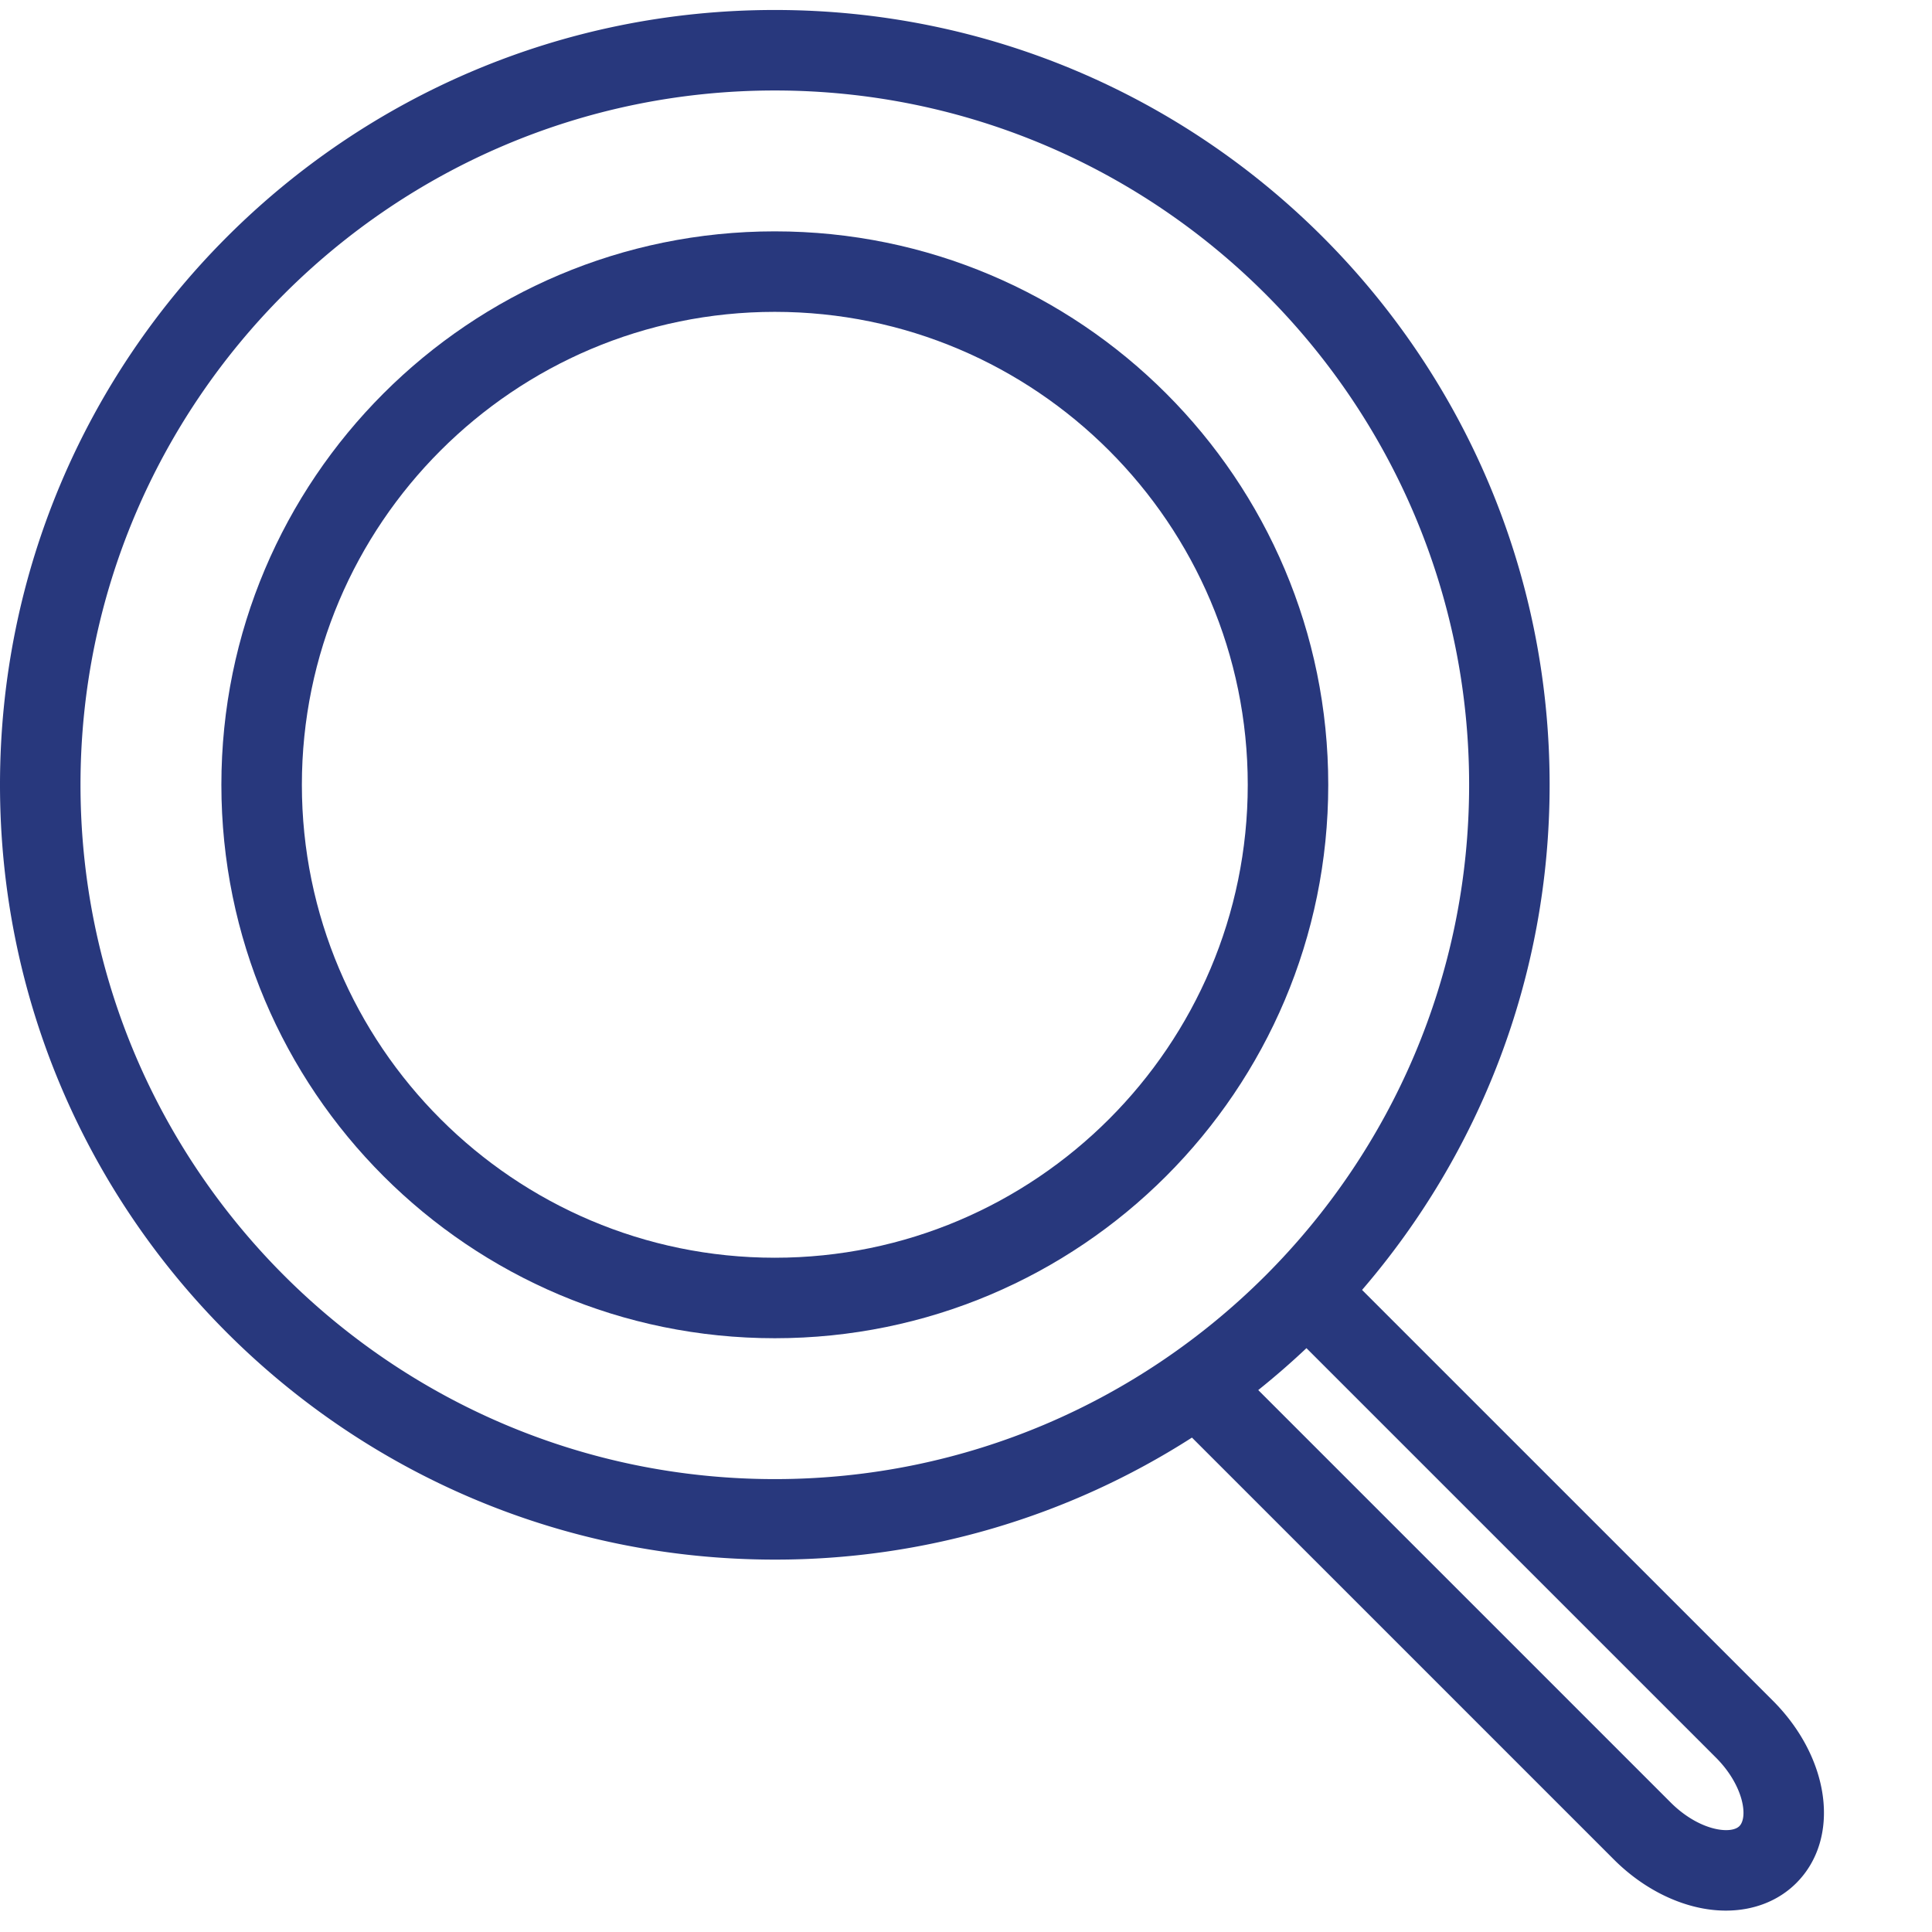 <svg xmlns="http://www.w3.org/2000/svg" width="96" height="96"><path fill="#28387D" d="M-201.893-28.209l-20.669-20.668 53.196-53.193 20.667 20.668-53.194 53.193zm-15.012-20.669l15.012 15.011 47.538-47.536-15.011-15.011-47.539 47.536zM-230.549-20.222l5.167-25.836 2.496-2.494 20.668 20.667-2.495 2.497-25.836 5.166zm8.455-21.882l-3.356 16.783 16.784-3.356-13.428-13.427zM-94.116-20.385h-20.538v-19.367l34.536-34.538a30.016 30.016 0 0 1-1.459-9.29c0-16.606 13.51-30.116 30.115-30.116 16.606 0 30.116 13.51 30.116 30.116s-13.51 30.117-30.116 30.117a29.97 29.97 0 0 1-9.29-1.461l-14.689 14.692h-8.751v9.923h-9.924v9.924zm-16.538-4h12.538v-9.923h9.924v-9.923h11.095l15.314-15.319 1.206.451a25.916 25.916 0 0 0 9.115 1.637c14.4 0 26.116-11.716 26.116-26.117 0-14.4-11.716-26.116-26.116-26.116S-77.577-97.98-77.577-83.58c0 3.144.55 6.211 1.635 9.117l.449 1.204-35.161 35.163v13.711z"/><path fill="#28387D" d="M-43.191-79.926c-6.575 0-11.924-5.349-11.924-11.923 0-6.575 5.349-11.924 11.924-11.924 6.574 0 11.922 5.349 11.922 11.924-.001 6.575-5.348 11.923-11.922 11.923zm0-19.846c-4.369 0-7.924 3.555-7.924 7.924s3.555 7.923 7.924 7.923c4.368 0 7.922-3.554 7.922-7.923-.001-4.37-3.554-7.924-7.922-7.924zM84.284-111.03h1.914v-3.793H19.793c-5.221 0-9.451 4.21-9.451 9.482v73.962C10.342-25.097 15.438-20 21.698-20h3.813v-79.652h-5.714c-3.131 0-5.664-2.546-5.664-5.689a5.66 5.66 0 0 1 5.664-5.689h56.919s-1.897 2.795-1.897 5.589 1.897 5.789 1.897 5.789h-47.41V-20h56.893v-79.652h-1.914a5.668 5.668 0 0 1-5.671-5.689c-.001-3.143 2.568-5.689 5.67-5.689zM-396.875-341.5v-6.5h-4v6.5h-30.75v-6.5h-4v6.5H-459v89.5h86v-89.5h-23.875zm-38.75 4v4.75h4v-4.75h30.75v4.75h4v-4.75H-377v14.5h-78v-14.5h19.375zM-455-256v-63h78v63h-78z"/><path fill="#28387D" d="M-424.417-299.352l.816 3.217 5.425-2.928h.096v27.266h4.08V-303h-3.6zM-300-344c24.262 0 44 19.738 44 44s-19.738 44-44 44-44-19.738-44-44 19.738-44 44-44m0-4c-26.51 0-48 21.49-48 48s21.49 48 48 48 48-21.49 48-48-21.49-48-48-48zM-184-228c24.261 0 44 19.738 44 44s-19.738 44-44 44-44-19.738-44-44 19.739-44 44-44m0-4c-26.51 0-48 21.49-48 48s21.49 48 48 48c26.509 0 48-21.49 48-48s-21.49-48-48-48z"/><path fill="#28387D" d="M-311.601-269.683v-60.634L-275.539-300l-36.062 30.317zm4-52.046v43.457L-281.755-300l-25.846-21.729zM-204.749-252.113l-2.574-3.062L-154.004-300l-53.319-44.826 2.574-3.061L-147.787-300zM48.27-344c24.262 0 44 19.738 44 44s-19.738 44-44 44-44-19.738-44-44 19.738-44 44-44m0-4c-26.51 0-48 21.49-48 48s21.49 48 48 48 48-21.49 48-48-21.491-48-48-48zM-67.865 3.865c24.262 0 44 19.738 44 44s-19.738 44-44 44-44-19.738-44-44 19.738-44 44-44m0-4c-26.51 0-48 21.49-48 48s21.49 48 48 48 48-21.49 48-48-21.49-48-48-48zM-389.709 211.888l-56.961-47.887 56.961-47.889 2.574 3.063-53.319 44.826 53.319 44.824zM-299.999 194.679l-47.888-56.962 3.062-2.574 44.826 53.319 44.825-53.319 3.062 2.574zM-230.354 117l46.355 55.141L-137.643 117zM-21.646 211l-46.355-55.141L-114.357 211zM38.5 15.496c12.958 0 23.5 10.542 23.5 23.5s-10.542 23.5-23.5 23.5S15 51.954 15 38.996s10.542-23.5 23.5-23.5m0-4c-15.188 0-27.5 12.313-27.5 27.5s12.313 27.5 27.5 27.5S66 54.183 66 38.996s-12.312-27.5-27.5-27.5z"/><path fill="#28387D" d="M88.09 84.504L67.68 64.096c5.804-6.741 9.32-15.507 9.32-25.1C77 17.732 59.763.496 38.5.496S0 17.732 0 38.996s17.237 38.5 38.5 38.5a38.307 38.307 0 0 0 20.727-6.063l20.967 20.966c1.271 1.271 2.835 2.134 4.405 2.428.395.074.782.11 1.16.11 1.368 0 2.604-.475 3.498-1.369 2.214-2.214 1.701-6.194-1.167-9.064zM4 38.996c0-19.023 15.477-34.5 34.5-34.5S73 19.972 73 38.996s-15.477 34.5-34.5 34.5S4 58.019 4 38.996zm82.429 51.743c-.19.19-.6.249-1.094.156-.773-.145-1.616-.627-2.313-1.323l-20.501-20.5a39.223 39.223 0 0 0 2.396-2.083l20.345 20.344c1.374 1.375 1.612 2.961 1.167 3.406zM-464.5-224.101h97v7h-97zM-464.5-200.261h97v7h-97zM-464.5-152.58h58.711v7H-464.5zM-464.5-176.42h97v7h-97zM-348.125-232h24.389v24.389h-24.389zM-276.514-232h24.389v24.389h-24.389zM-312.319-232h24.389v24.389h-24.389zM-348.125-160.389h24.389V-136h-24.389zM-276.514-160.389h24.389V-136h-24.389zM-312.319-160.389h24.389V-136h-24.389zM-348.125-196.428h24.389v24.389h-24.389zM-276.514-196.428h24.389v24.389h-24.389zM-312.319-196.428h24.389v24.389h-24.389zM-189.234-171.518l-.162-2.093c-.482-4.268.967-9.099 4.993-13.931 3.624-4.268 5.637-7.408 5.637-11.032 0-4.107-2.577-6.845-7.65-6.925-2.899 0-6.12.966-8.133 2.497l-1.932-5.073c2.738-1.932 7.247-3.221 11.515-3.221 9.26 0 13.448 5.717 13.448 11.837 0 5.476-3.061 9.421-6.925 14.011-3.545 4.187-4.833 7.811-4.591 11.917l.161 2.013h-6.361zm-1.691 11.354c0-2.979 2.012-5.073 4.75-5.073 2.898 0 4.75 2.094 4.75 5.073 0 2.818-1.851 4.992-4.83 4.992-2.738.001-4.67-2.173-4.67-4.992zM-31.5-231.956l-55.272 28.165h-19.899v39.693h20.119l55.053 28.053v-95.911zm-71.172 32.165h14.349v31.693h-14.349v-31.693zm67.172 57.219l-48.823-24.879v-33.099l48.823-24.879v82.857zM48-226c10.131 0 18.372 8.241 18.372 18.372S58.131-189.256 48-189.256c-10.13 0-18.371-8.242-18.371-18.372S37.87-226 48-226m0-4c-12.355 0-22.371 10.016-22.371 22.372S35.645-185.256 48-185.256s22.372-10.016 22.372-22.372S60.355-230 48-230zM91.397-138.54c-5.384-20.668-23.271-35.103-43.5-35.103-19.893 0-37.699 14.132-43.303 34.368l-3.855-1.067c6.082-21.962 25.474-37.3 47.158-37.3 22.049 0 41.528 15.665 47.371 38.094l-3.871 1.008zM-184.096 9.165c8.208 0 14.884 6.677 14.884 14.884s-6.676 14.885-14.884 14.885c-8.207 0-14.883-6.678-14.883-14.885s6.677-14.884 14.883-14.884m0-6.777c-11.963 0-21.661 9.698-21.661 21.661 0 11.964 9.697 21.663 21.661 21.663 11.963 0 21.662-9.699 21.662-21.663s-9.699-21.661-21.662-21.661zM-143.481 91.309c-5.046-19.372-21.789-32.901-40.713-32.901-18.611 0-35.276 13.246-40.529 32.212l-6.532-1.809c6.063-21.891 25.415-37.181 47.061-37.181 22.009 0 41.449 15.614 47.272 37.97l-6.559 1.709zM-381.972-20.493h-81.513v-94.985h94.986v92.985h-4v-88.985h-86.986v86.985h77.513z"/><path fill="#28387D" d="M-429.729-88.571h47.88v4h-47.88zM-429.729-69.04h47.88v4h-47.88zM-429.729-49.51h47.88v4h-47.88z"/><g><path fill="#28387D" d="M-440.001-89.815v6.49h-6.49v-6.49h6.49m4-4h-14.49v14.49h14.49v-14.49zM-440.001-70.285v6.49h-6.49v-6.49h6.49m4-4h-14.49v14.49h14.49v-14.49zM-440.001-50.755v6.49h-6.49v-6.49h6.49m4-4h-14.49v14.49h14.49v-14.49z"/></g><g fill="#28387D"><path d="M-281-108.54v-6.5h-4v6.5h-30.75v-6.5h-4v6.5h-23.375v89.5h86v-89.5H-281zm-38.75 4v4.75h4v-4.75H-285v4.75h4v-4.75h19.875v14.5h-78v-14.5h19.375zm-19.375 81.5v-63h78v63h-78z"/><path d="M-328.341-48.822l1.679-2.107c4.509-5.794 7.373-10.052 7.373-15.319 0-4.082-1.942-8.296-6.55-8.296-2.436 0-4.575 1.273-6.023 2.897l.921 2.721c.988-1.097 2.6-2.414 4.542-2.414 3.192 0 4.213 2.678 4.213 5.575 0 4.302-2.501 7.989-7.965 14.923l-2.271 2.941v2.371h13.658v-3.205h-9.578v-.087zM-308.361-74.543c-4.344 0-7.471 5.224-7.471 14.836.066 9.437 2.929 14.66 7.109 14.66 4.706 0 7.438-5.355 7.438-15.055 0-9.086-2.6-14.441-7.076-14.441zm-.197 26.511c-2.633 0-4.345-4.213-4.345-11.631 0-7.769 1.844-11.895 4.345-11.895 3.028 0 4.344 4.609 4.344 11.632 0 7.285-1.415 11.894-4.344 11.894zM-296.708-70.725l.56 2.941 3.719-2.677h.066v24.931h2.797v-28.531h-2.469zM-271.89-60.717v-.132c2.633-1.624 3.555-4.257 3.555-6.672 0-3.599-2.106-7.023-6.253-7.023-3.785 0-6.649 3.073-6.649 7.594 0 2.458 1.021 4.916 3.423 6.408l.033.132c-2.633 1.493-4.246 4.082-4.246 7.681 0 4.17 2.699 7.681 7.175 7.681 4.082 0 7.274-3.292 7.274-8.296 0-3.423-1.646-5.969-4.312-7.373zm-6.582-6.496c0-2.458 1.316-4.565 3.719-4.565 2.6 0 3.62 2.37 3.62 4.652 0 2.59-1.416 4.345-3.258 5.18-2.468-.878-4.114-2.414-4.081-5.267zm3.686 19.357c-2.731 0-4.377-2.546-4.279-5.399 0-2.721 1.349-4.959 3.851-5.925 2.896 1.098 4.707 2.809 4.707 6.232 0 2.941-1.679 5.092-4.279 5.092z"/></g><g><path fill="#28387D" d="M-157.166-109.01l15.01 15.01-6.009 6.009-15.01-15.01 6.009-6.009m0-5.657l-11.666 11.666 20.667 20.667L-136.5-94l-20.666-20.667z"/></g><g fill="#28387D"><path d="M-450.297 29.406h16.629v4h-16.629zM-450.297 44.499h16.629v4h-16.629zM-450.297 59.591h16.629v4h-16.629z"/><path d="M-369.197 8.741a21.93 21.93 0 0 0-.822-1.352l-.201-.315c-.241-.382-.513-.815-.865-1.224a5.26 5.26 0 0 0-.463-.481c-.602-.553-1.259-.971-1.838-1.339l-.298-.191c-.694-.448-1.558-1.006-2.607-1.288-.32-.085-.806-.2-1.34-.2-1.196 0-1.935.547-2.349 1.012a2.57 2.57 0 0 0-.217.29l-9.962 10V4.101h-72.267v91.083h72.267v-60.46a55645.051 55645.051 0 0 1 20.737-20.649c.181-.152.519-.436.779-.911.939-1.719-.055-3.519-.554-4.423zm-24.964 82.443h-64.267V8.101h64.267v9.569l-25.508 25.609-.22.221-11.03 21.467 21.468-11.029.221-.22 15.069-15.01v52.476zm-24.358-41.599a10.793 10.793 0 0 0 3.115 2.914l-6.266 3.219 3.151-6.133zm7.29.477c-3.614-1.179-4.626-3.456-4.91-4.66L-377.31 6.42c.44.125.979.472 1.455.779l.32.205c.483.307.939.598 1.284.914.041.037.079.077.124.13.167.194.339.467.521.757l.236.37c.234.359.463.723.691 1.138.084.151.227.41.323.627l-38.873 38.722z"/></g><path fill="#28387D" d="M-251.374 46.963c0-4.315-1.856-8.195-4.799-10.917h2.816V32.08h-1.412c-1.527-3.343-2.336-7.074-2.336-10.87 0-.775.045-1.546.111-2.313h.221v-1.833a25.737 25.737 0 0 1 2.05-6.822h1.366V6.274h-80.976v.07c-7.559.704-13.497 7.076-13.497 14.816 0 4.315 1.856 8.195 4.799 10.916h-2.816v3.967h.857c1.556 3.369 2.382 7.133 2.382 10.969 0 3.796-.81 7.527-2.336 10.87h-.902v3.967h2.821c-2.945 2.722-4.804 6.604-4.804 10.921 0 7.74 5.938 14.112 13.497 14.816v.07h80.976V83.69h-1.412c-1.527-3.343-2.336-7.074-2.336-10.87 0-3.835.825-7.6 2.382-10.969h1.366v-3.967h-2.821c2.944-2.722 4.803-6.603 4.803-10.921zm-92.489-25.803c0-6.021 4.898-10.919 10.919-10.919h73.913a29.756 29.756 0 0 0-1.381 4.688h-6.747v3.967h6.183a30.706 30.706 0 0 0-.097 2.313c0 3.751.692 7.452 2.004 10.87h-5.803v-.003h-68.14c-5.988-.036-10.851-4.918-10.851-10.916zm4.433 32.748h8.047V49.94h-7.41c.092-.97.151-1.947.151-2.928 0-1.113-.067-2.222-.187-3.32h7.445v-3.967h-8.137a29.593 29.593 0 0 0-1.165-3.681h6.351v.003h68.139c5.99.037 10.853 4.918 10.853 10.917 0 6.021-4.898 10.919-10.919 10.919h-74.385a29.45 29.45 0 0 0 1.217-3.975zm78.552 22.326h-6.944v3.967h7.655a29.55 29.55 0 0 0 1.099 3.488h-73.875c-6.021 0-10.919-4.898-10.919-10.919 0-6.021 4.898-10.92 10.919-10.92h73.913a30.405 30.405 0 0 0-1.848 14.384z"/><path fill="none" stroke="#E76328" stroke-width="4" stroke-miterlimit="10" d="M141.574-454.882h38.998v38.998h-38.998z"/><path fill="none" stroke="#28387D" stroke-width="4" stroke-miterlimit="10" d="M198.571-454.882h38.998v38.998h-38.998z"/><path fill="#28387D" d="M72.03-324.235l-3.002-2.644-20.778 23.602-20.778-23.602-3.002 2.644 21.115 23.985-21.115 23.985 3.002 2.644 20.778-23.602 20.778 23.602 3.002-2.644-21.115-23.985z"/><g><path fill="#28387D" d="M-71.19 64.305l-20.026-20.026 2.828-2.828 16.973 16.973 28.204-32.861 3.035 2.605z"/></g><path fill="#28387D" d="M-50.467-282.095C-43.39-289.076-39-298.774-39-309.5c0-21.263-17.237-38.5-38.5-38.5s-38.5 17.237-38.5 38.5S-98.763-271-77.5-271a38.31 38.31 0 0 0 24.029-8.435l.005.004.354.35.301.307 25.984 26.529 2.857-2.799-26.497-27.051zM-112-309.5c0-19.023 15.477-34.5 34.5-34.5S-43-328.523-43-309.5-58.477-275-77.5-275s-34.5-15.477-34.5-34.5z"/></svg>